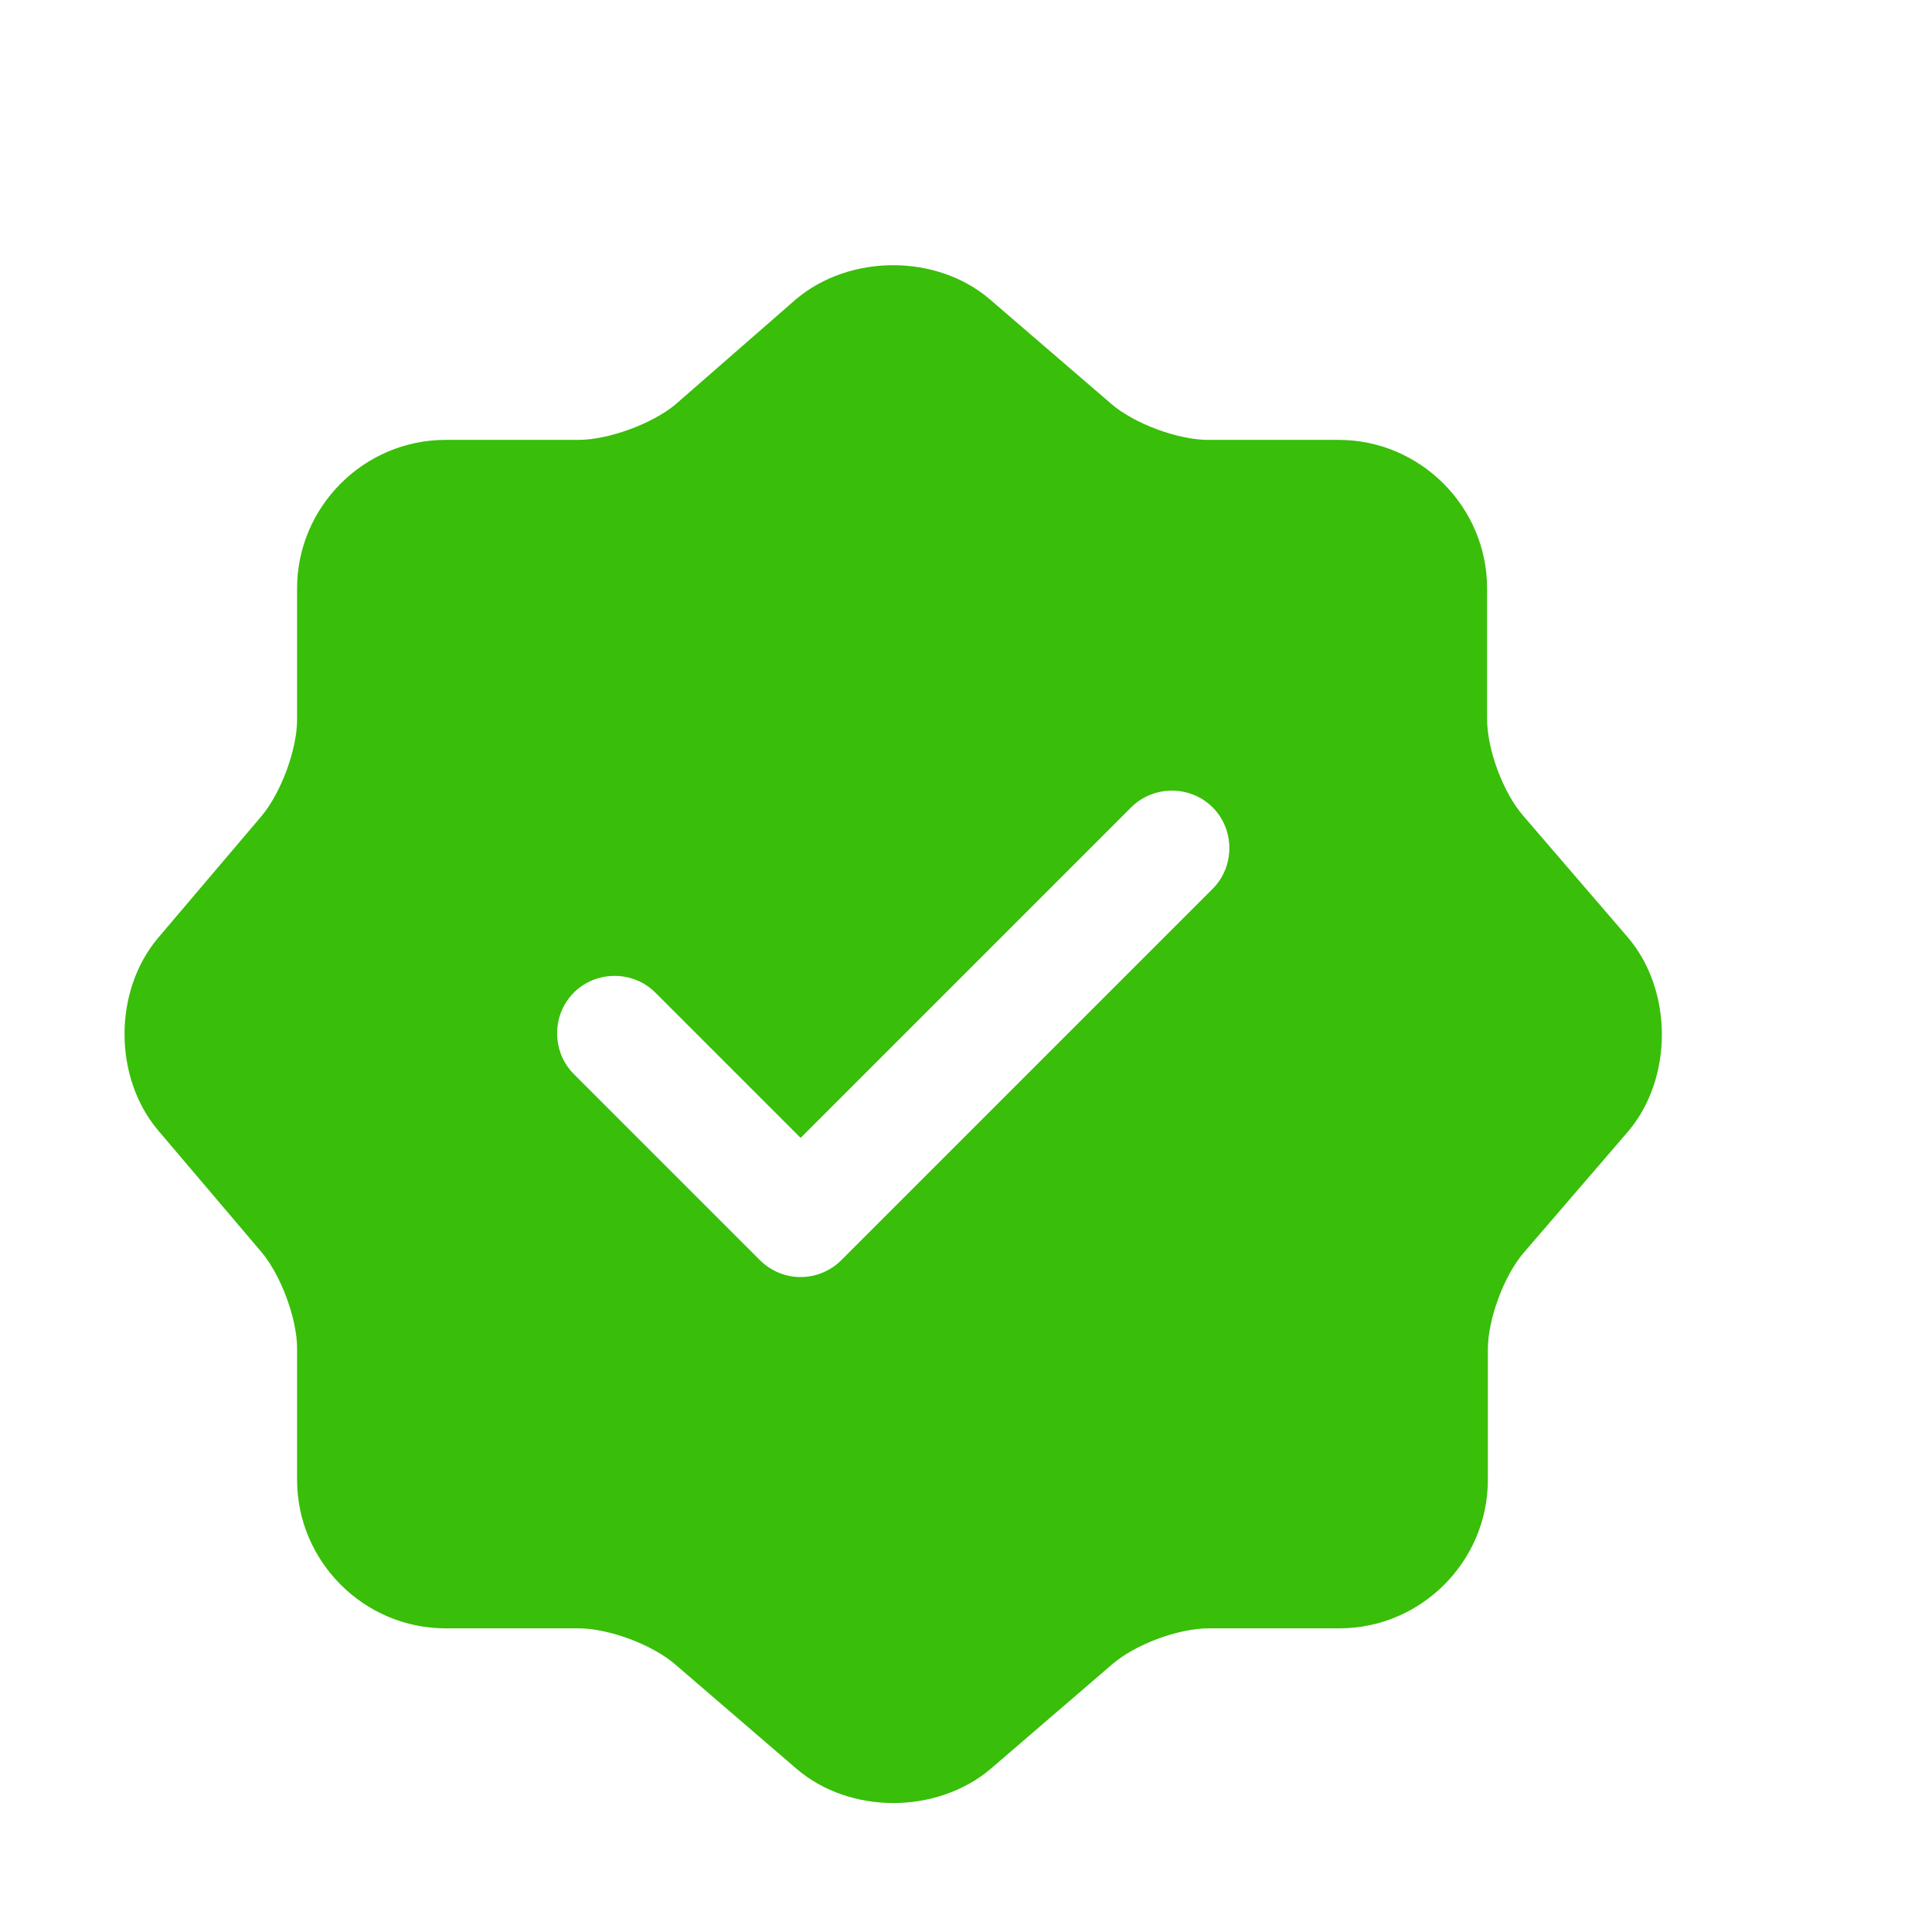<svg width="35" height="35" viewBox="0 0 35 35" fill="none" xmlns="http://www.w3.org/2000/svg">
<path d="M29.488 16.979L27.595 14.779C27.232 14.361 26.94 13.581 26.94 13.024V10.657C26.94 9.181 25.728 7.969 24.252 7.969H21.885C21.342 7.969 20.548 7.677 20.13 7.315L17.93 5.421C16.969 4.599 15.395 4.599 14.42 5.421L12.234 7.329C11.816 7.677 11.022 7.969 10.479 7.969H8.07C6.594 7.969 5.382 9.181 5.382 10.657V13.038C5.382 13.581 5.09 14.361 4.742 14.779L2.862 16.993C2.054 17.954 2.054 19.514 2.862 20.475L4.742 22.689C5.09 23.107 5.382 23.887 5.382 24.43V26.811C5.382 28.287 6.594 29.499 8.07 29.499H10.479C11.022 29.499 11.816 29.791 12.234 30.154L14.434 32.047C15.395 32.869 16.969 32.869 17.944 32.047L20.144 30.154C20.562 29.791 21.342 29.499 21.899 29.499H24.266C25.742 29.499 26.954 28.287 26.954 26.811V24.444C26.954 23.901 27.246 23.107 27.608 22.689L29.502 20.489C30.31 19.528 30.31 17.94 29.488 16.979ZM21.968 16.102L15.242 22.828C15.047 23.023 14.782 23.135 14.504 23.135C14.225 23.135 13.961 23.023 13.766 22.828L10.396 19.458C9.992 19.054 9.992 18.386 10.396 17.982C10.8 17.578 11.468 17.578 11.872 17.982L14.504 20.614L20.492 14.626C20.896 14.222 21.564 14.222 21.968 14.626C22.372 15.03 22.372 15.698 21.968 16.102Z" fill="#39BE0A"/>
</svg>
